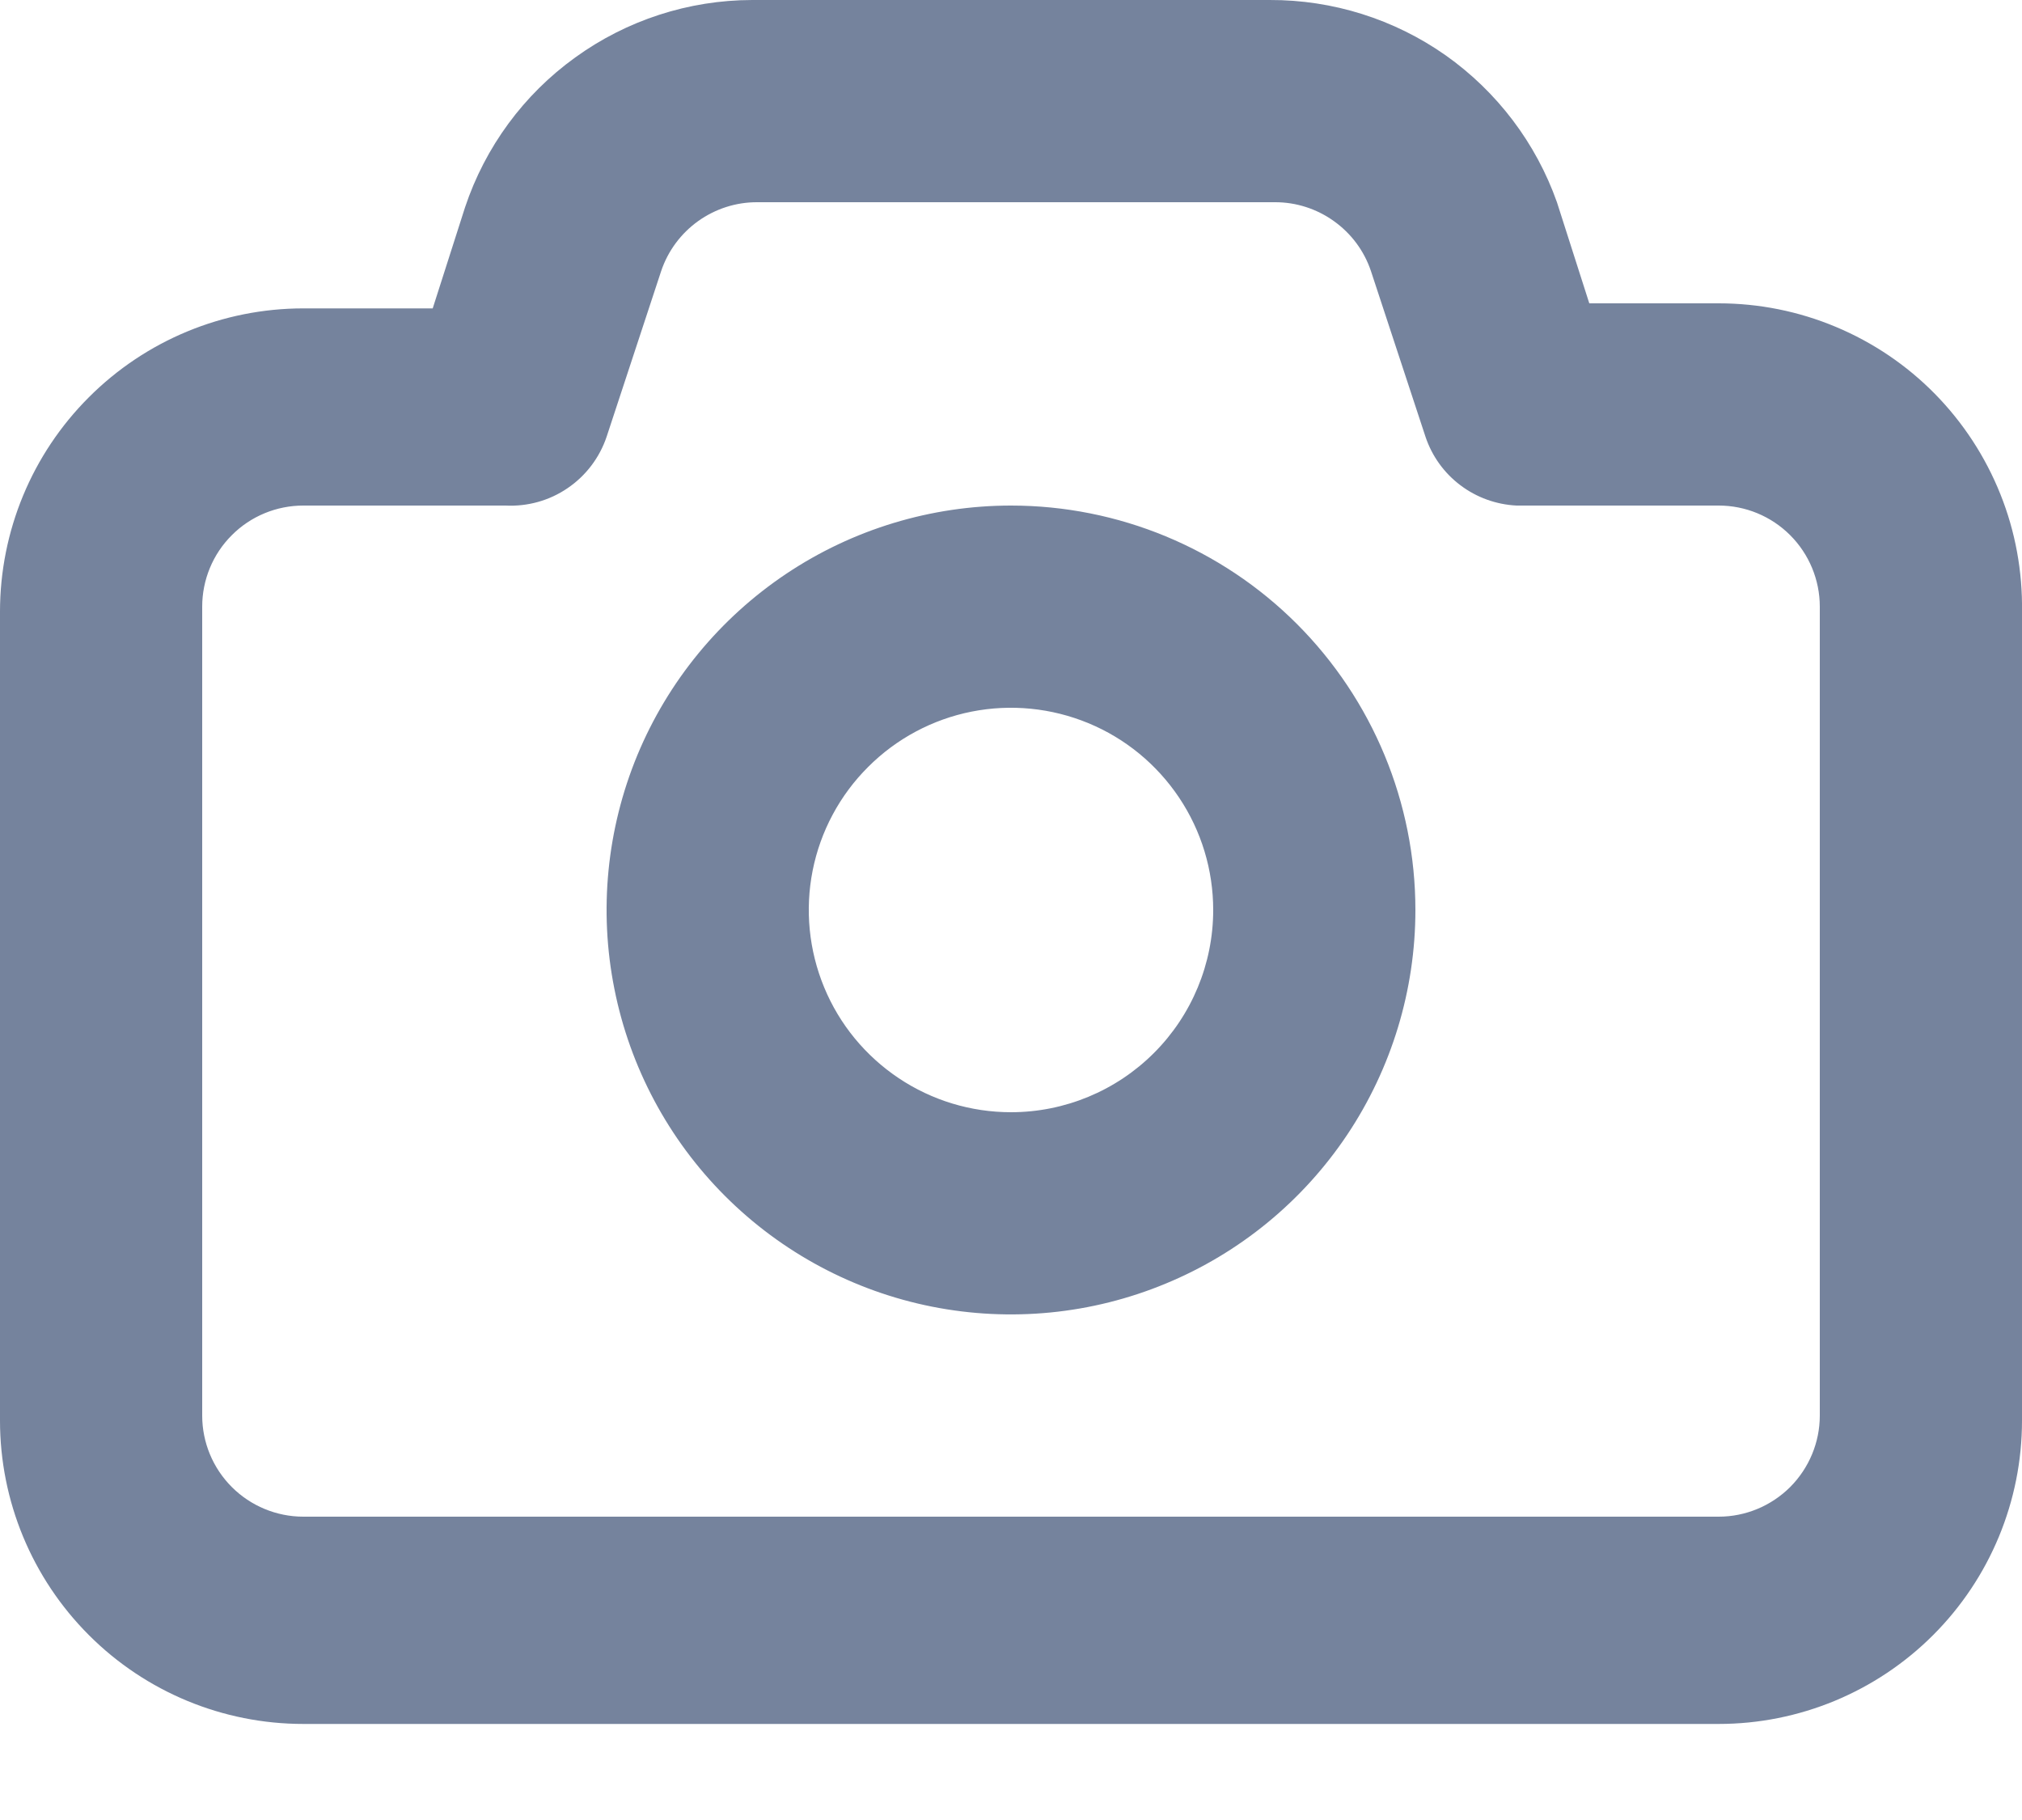 <svg width="20" height="18" viewBox="0 0 20 18" fill="none" xmlns="http://www.w3.org/2000/svg">
<path d="M17 3H15.72L15.4 2C15.192 1.413 14.807 0.906 14.299 0.547C13.79 0.189 13.182 -0.002 12.56 2.23032e-05H7.44C6.811 0.001 6.199 0.2 5.69 0.568C5.18 0.935 4.799 1.454 4.6 2.05L4.28 3.05H3C2.204 3.05 1.441 3.366 0.879 3.929C0.316 4.491 0 5.254 0 6.05V14.05C0 14.845 0.316 15.608 0.879 16.171C1.441 16.734 2.204 17.05 3 17.05H17C17.795 17.05 18.558 16.734 19.121 16.171C19.684 15.608 20 14.845 20 14.05V6.05C20.006 5.652 19.934 5.256 19.786 4.887C19.638 4.517 19.418 4.18 19.139 3.896C18.86 3.612 18.527 3.387 18.159 3.233C17.792 3.079 17.398 3 17 3ZM18 14C18 14.265 17.894 14.519 17.707 14.707C17.519 14.894 17.265 15 17 15H3C2.735 15 2.48 14.894 2.293 14.707C2.105 14.519 2 14.265 2 14V6C2 5.735 2.105 5.48 2.293 5.293C2.48 5.105 2.735 5 3 5H5C5.218 5.011 5.434 4.951 5.614 4.828C5.795 4.705 5.93 4.527 6 4.32L6.54 2.68C6.607 2.481 6.735 2.309 6.905 2.187C7.076 2.065 7.28 1.999 7.49 2H12.61C12.819 1.999 13.024 2.065 13.194 2.187C13.365 2.309 13.493 2.481 13.56 2.68L14.1 4.32C14.164 4.511 14.284 4.678 14.445 4.799C14.605 4.92 14.799 4.99 15 5H17C17.265 5 17.519 5.105 17.707 5.293C17.894 5.48 18 5.735 18 6V14ZM10 5C9.209 5 8.435 5.235 7.778 5.674C7.12 6.114 6.607 6.738 6.304 7.469C6.002 8.2 5.922 9.004 6.077 9.78C6.231 10.556 6.612 11.269 7.171 11.828C7.731 12.388 8.444 12.769 9.219 12.923C9.995 13.077 10.8 12.998 11.53 12.695C12.261 12.393 12.886 11.88 13.326 11.222C13.765 10.564 14 9.791 14 9C14 7.939 13.578 6.922 12.828 6.171C12.078 5.421 11.061 5 10 5ZM10 11C9.604 11 9.218 10.883 8.889 10.663C8.56 10.443 8.303 10.131 8.152 9.765C8.001 9.4 7.961 8.998 8.038 8.61C8.115 8.222 8.306 7.865 8.586 7.586C8.865 7.306 9.222 7.115 9.61 7.038C9.998 6.961 10.4 7.001 10.765 7.152C11.131 7.303 11.443 7.56 11.663 7.889C11.883 8.218 12 8.604 12 9C12 9.53 11.789 10.039 11.414 10.414C11.039 10.789 10.53 11 10 11Z" fill="#75839D"/>
</svg>

